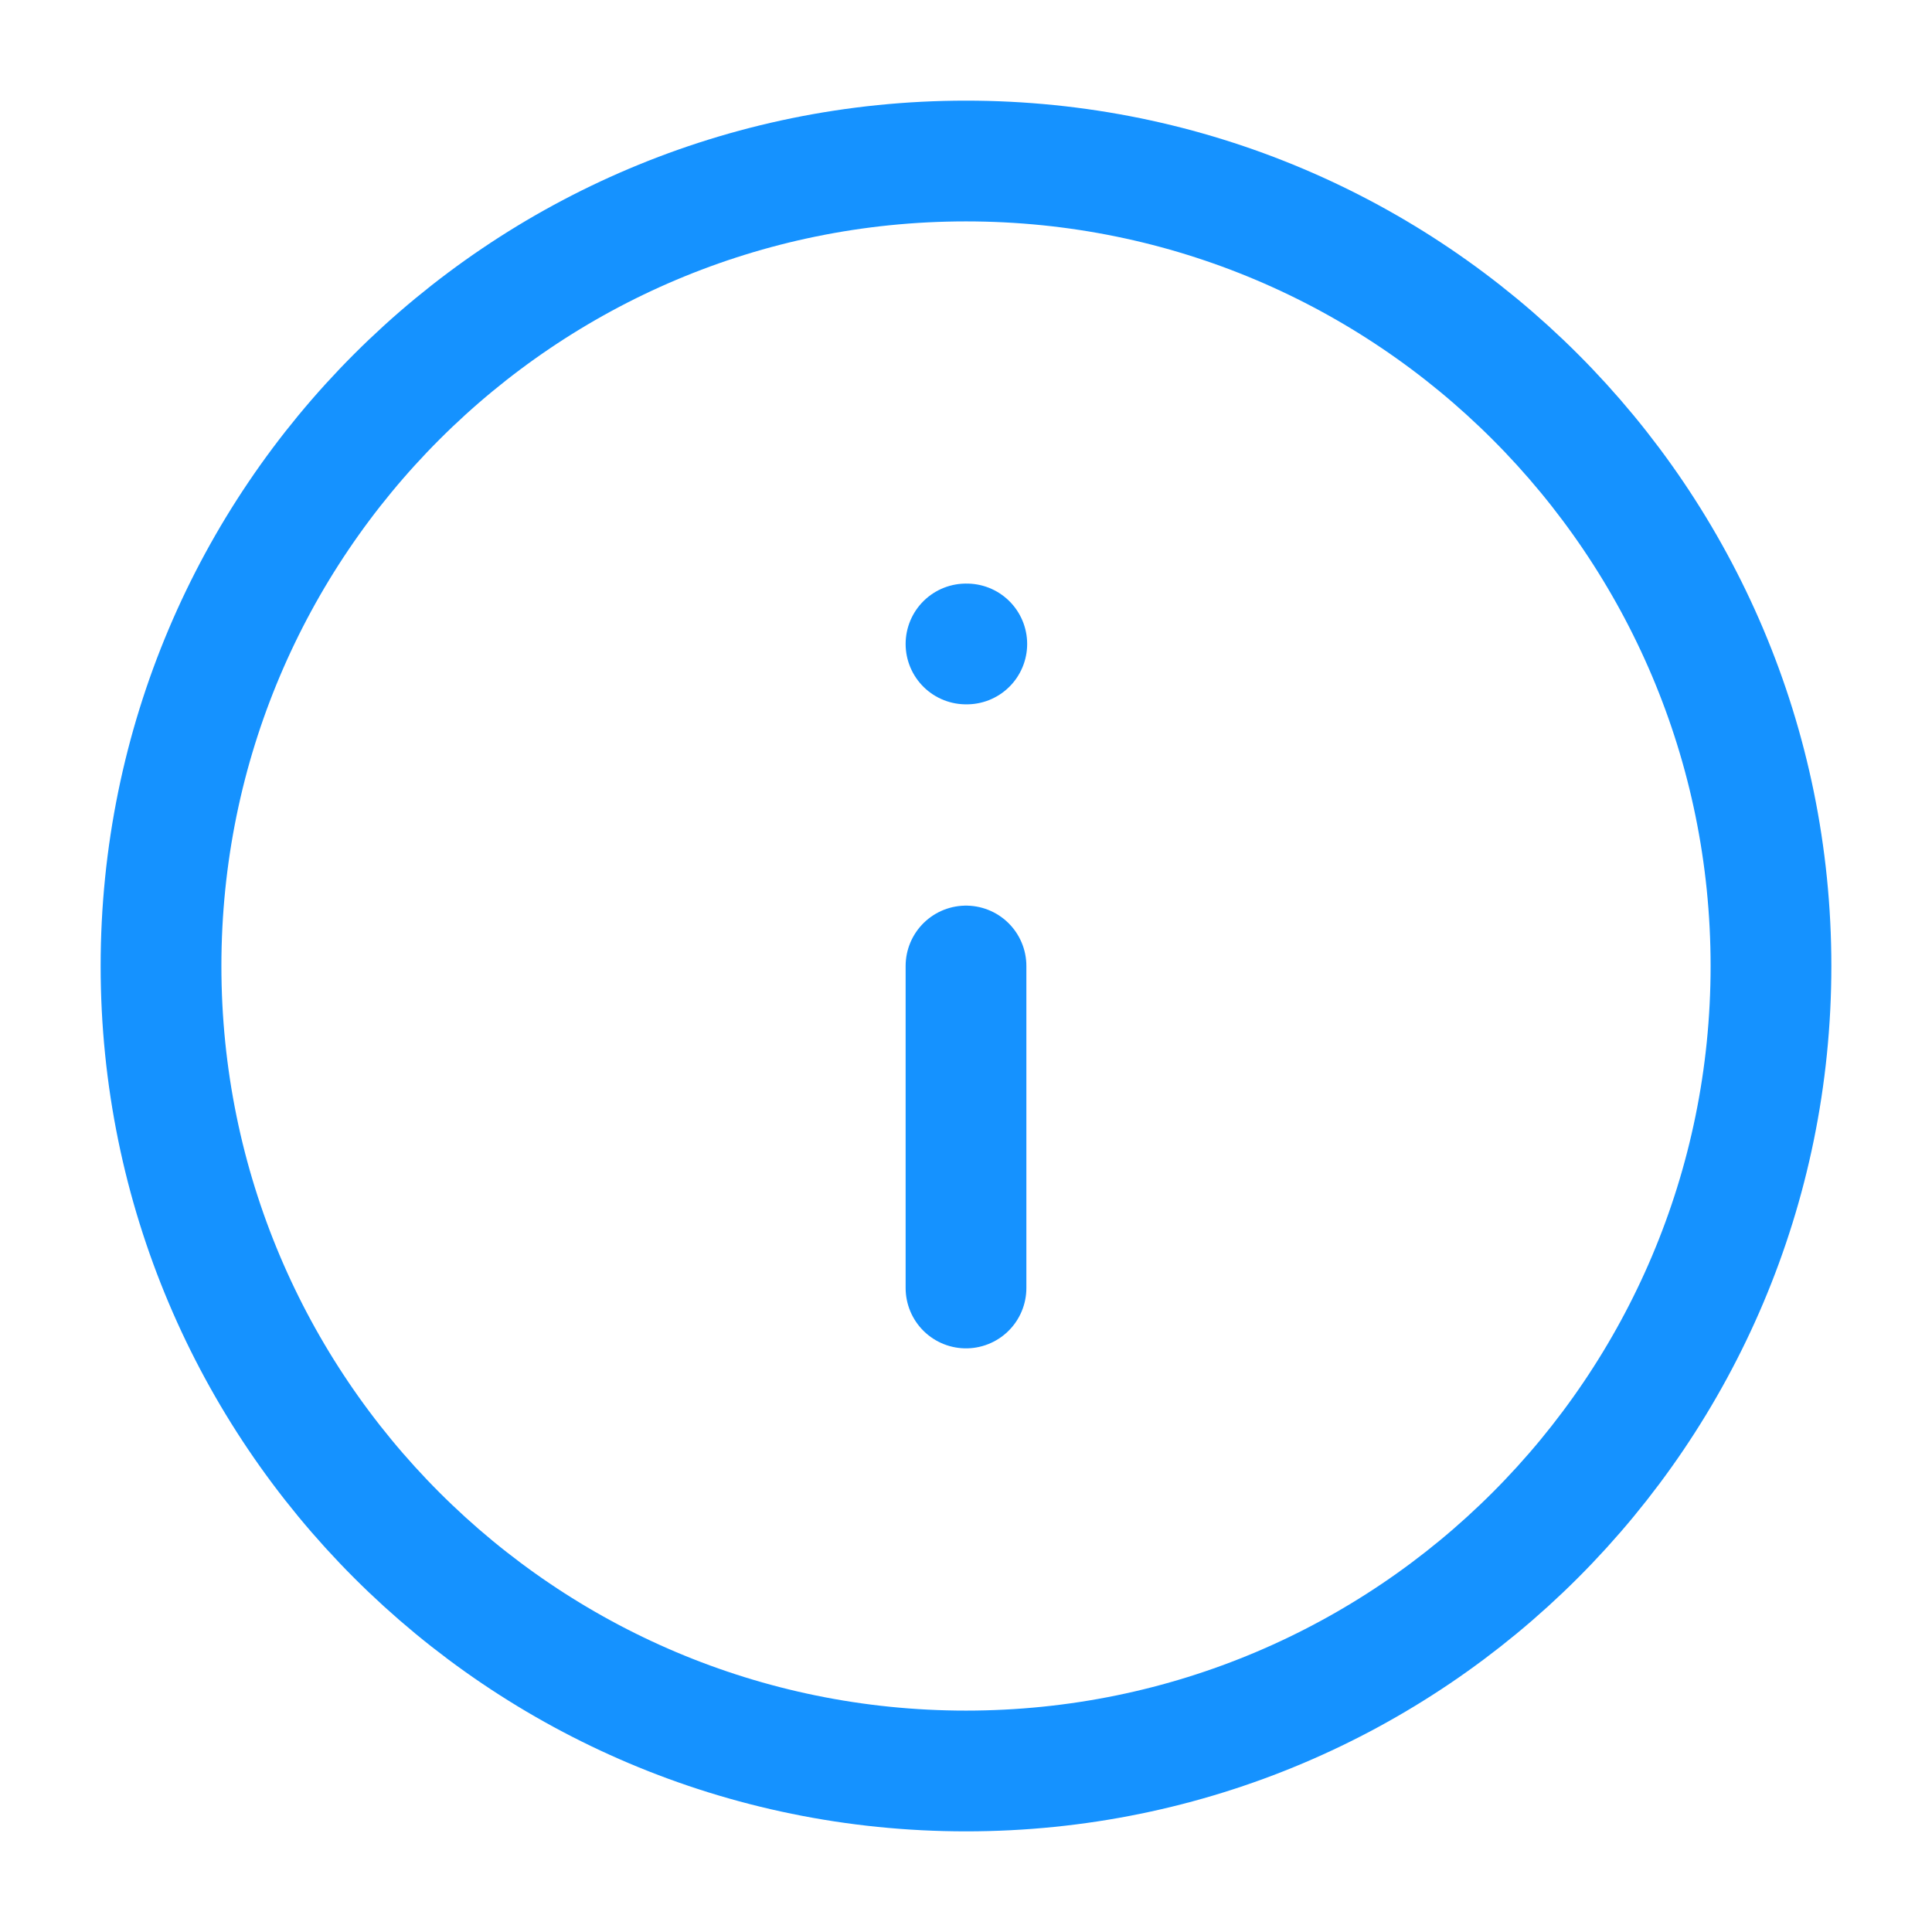 <svg width="32" height="32" viewBox="0 0 32 32" fill="none" xmlns="http://www.w3.org/2000/svg">
<g clip-path="url(#clip0_447_16409)">
<path d="M16 29.333C23.364 29.333 29.333 23.364 29.333 16C29.333 8.636 23.364 2.667 16 2.667C8.636 2.667 2.667 8.636 2.667 16C2.667 23.364 8.636 29.333 16 29.333Z" stroke="#1592FF" stroke-width="2" stroke-linecap="round" stroke-linejoin="round"/>
<path d="M16 21.333V16" stroke="#1592FF" stroke-width="2" stroke-linecap="round" stroke-linejoin="round"/>
<path d="M16 10.666H16.013" stroke="#1592FF" stroke-width="2" stroke-linecap="round" stroke-linejoin="round"/>
</g>
<defs>
<clipPath id="clip0_447_16409">
<rect width="32" height="32" fill="white"/>
</clipPath>
</defs>
</svg>
